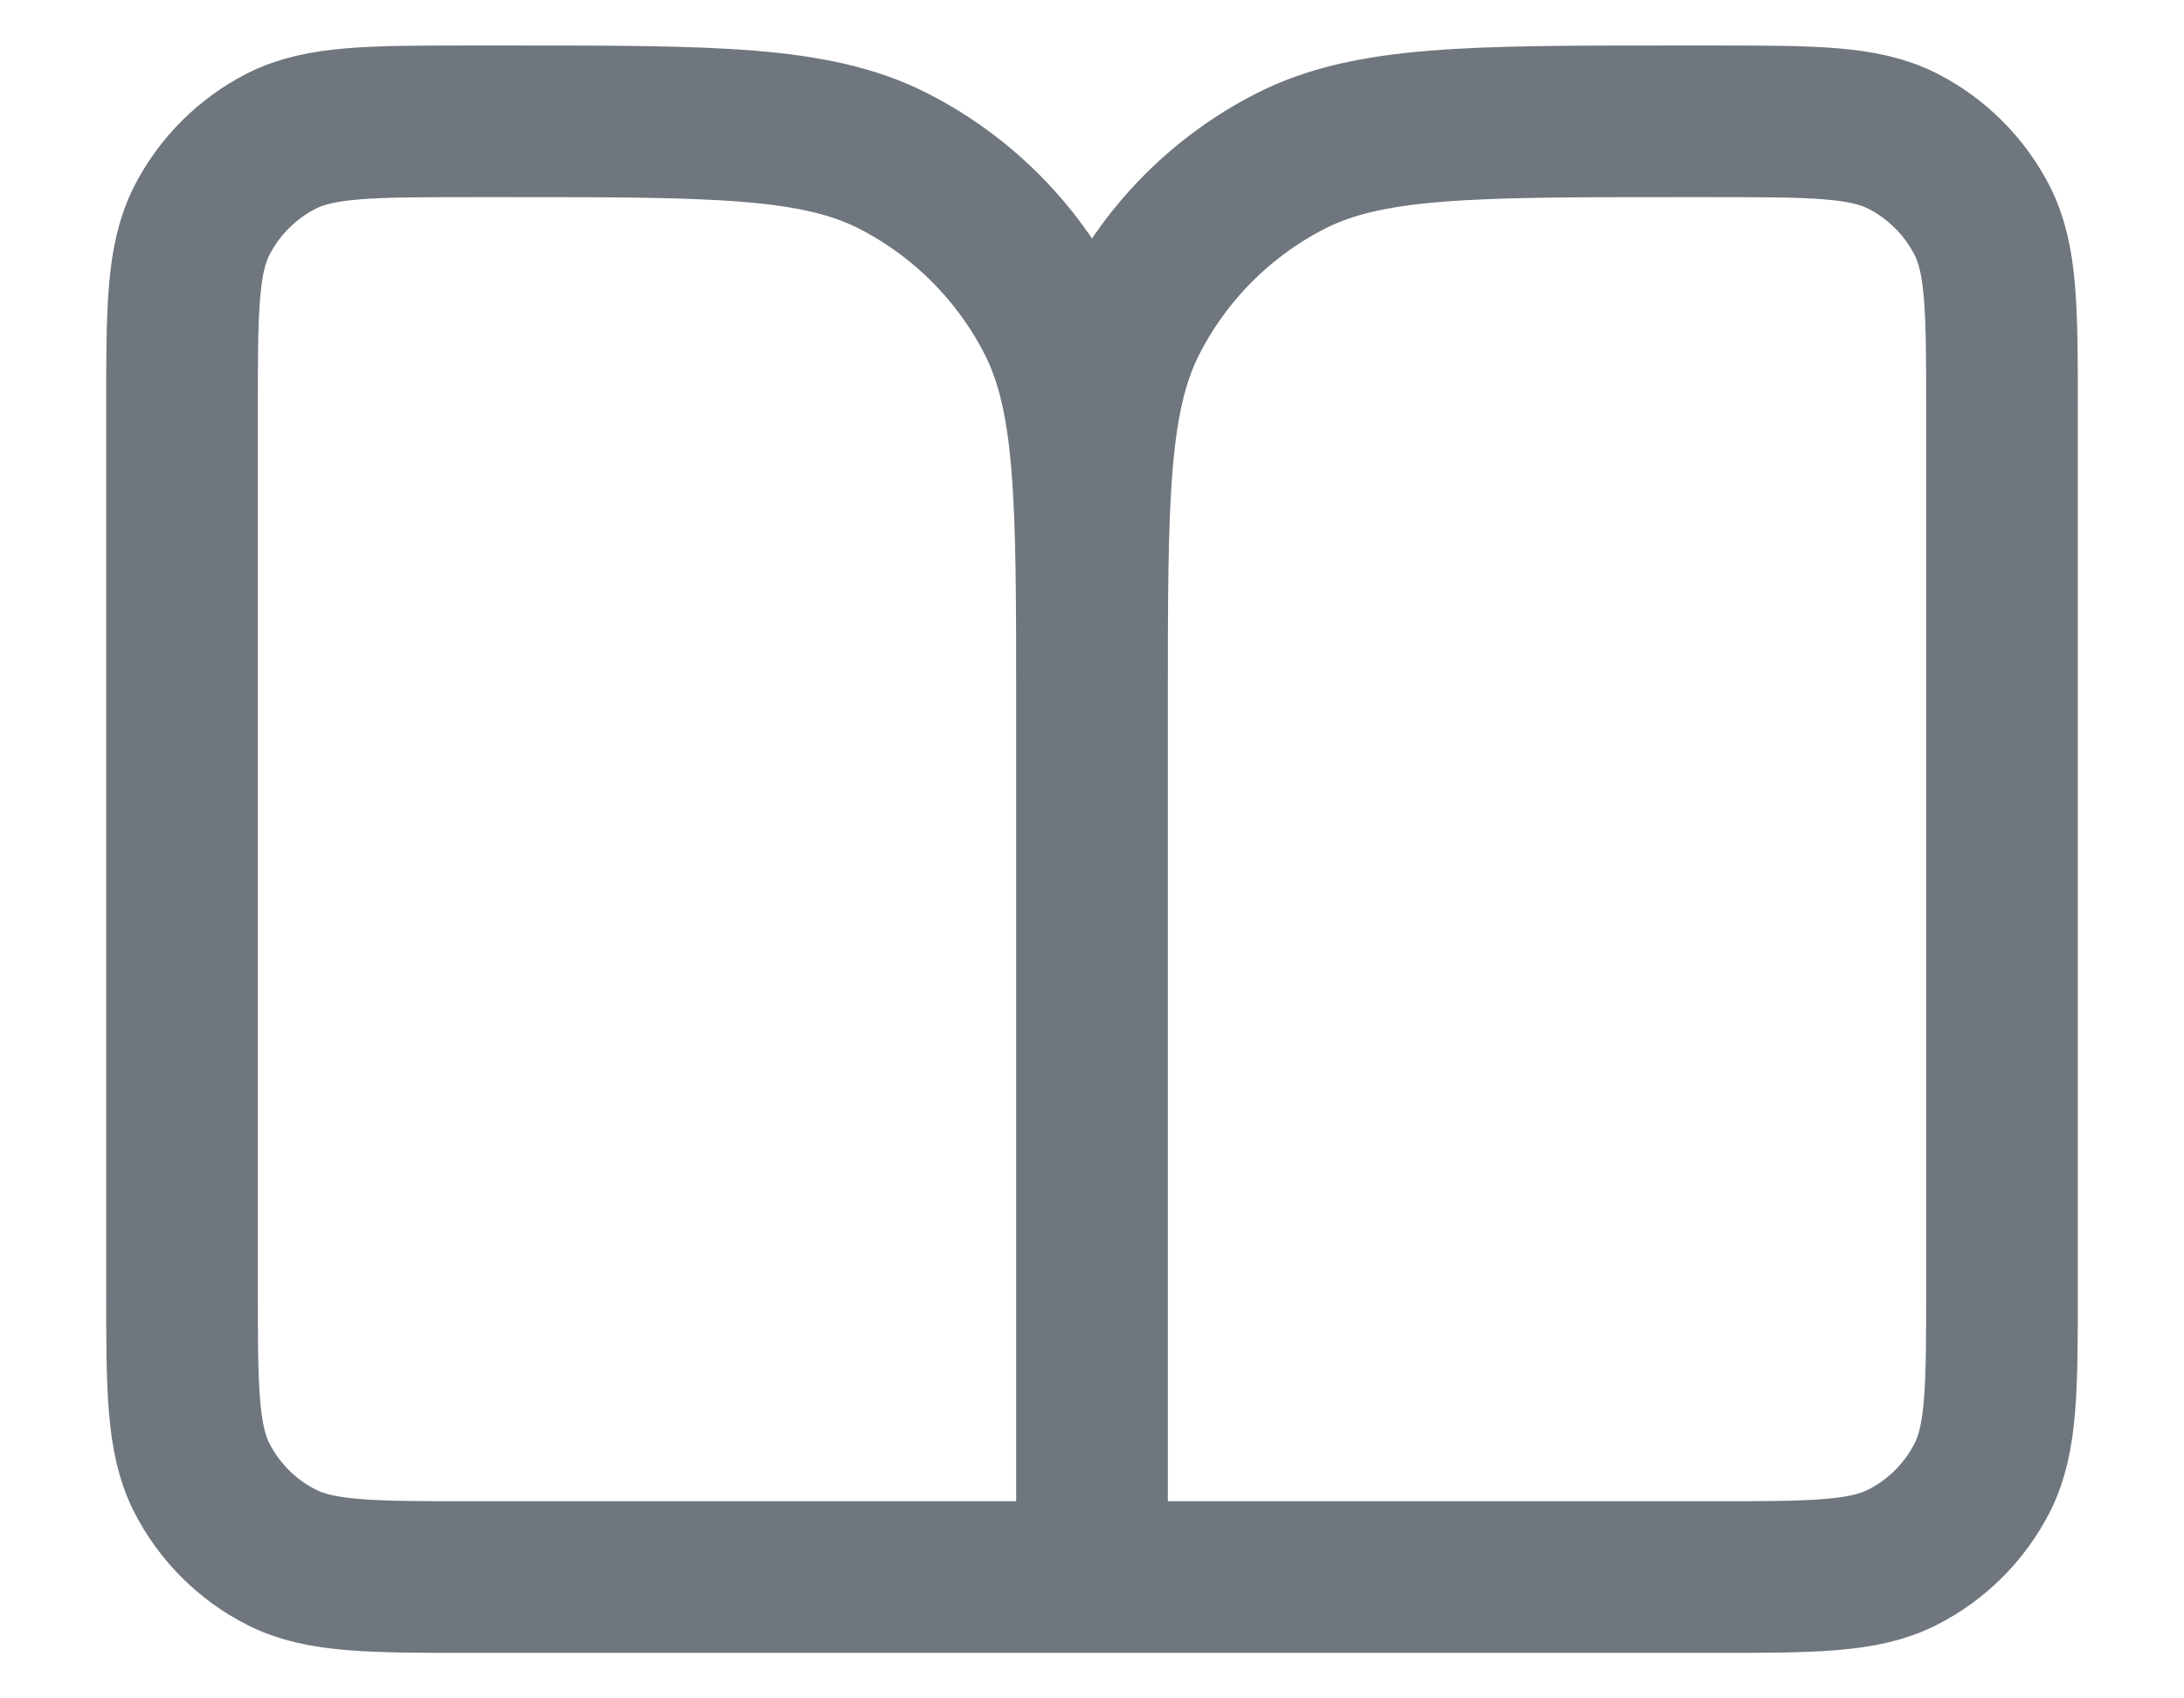 <svg width="18" height="14" viewBox="0 0 18 14" fill="none" xmlns="http://www.w3.org/2000/svg">
<path d="M9 13H3.9C3.06 13 2.64 13 2.319 12.836C2.037 12.693 1.807 12.463 1.663 12.181C1.5 11.86 1.5 11.44 1.5 10.6V3.4C1.5 2.56 1.5 2.14 1.663 1.819C1.807 1.537 2.037 1.307 2.319 1.163C2.64 1 3.06 1 3.9 1H4.2C5.88 1 6.72 1 7.362 1.327C7.926 1.615 8.385 2.074 8.673 2.638C9 3.28 9 4.12 9 5.8M9 13V5.8M9 13H14.1C14.94 13 15.36 13 15.681 12.836C15.963 12.693 16.193 12.463 16.337 12.181C16.5 11.86 16.5 11.44 16.5 10.6V3.4C16.5 2.56 16.5 2.14 16.337 1.819C16.193 1.537 15.963 1.307 15.681 1.163C15.36 1 14.94 1 14.1 1H13.8C12.12 1 11.28 1 10.638 1.327C10.073 1.615 9.615 2.074 9.327 2.638C9 3.28 9 4.12 9 5.8" stroke="#6F767D" stroke-width="1.25" stroke-linecap="round" stroke-linejoin="round"/>
</svg>
